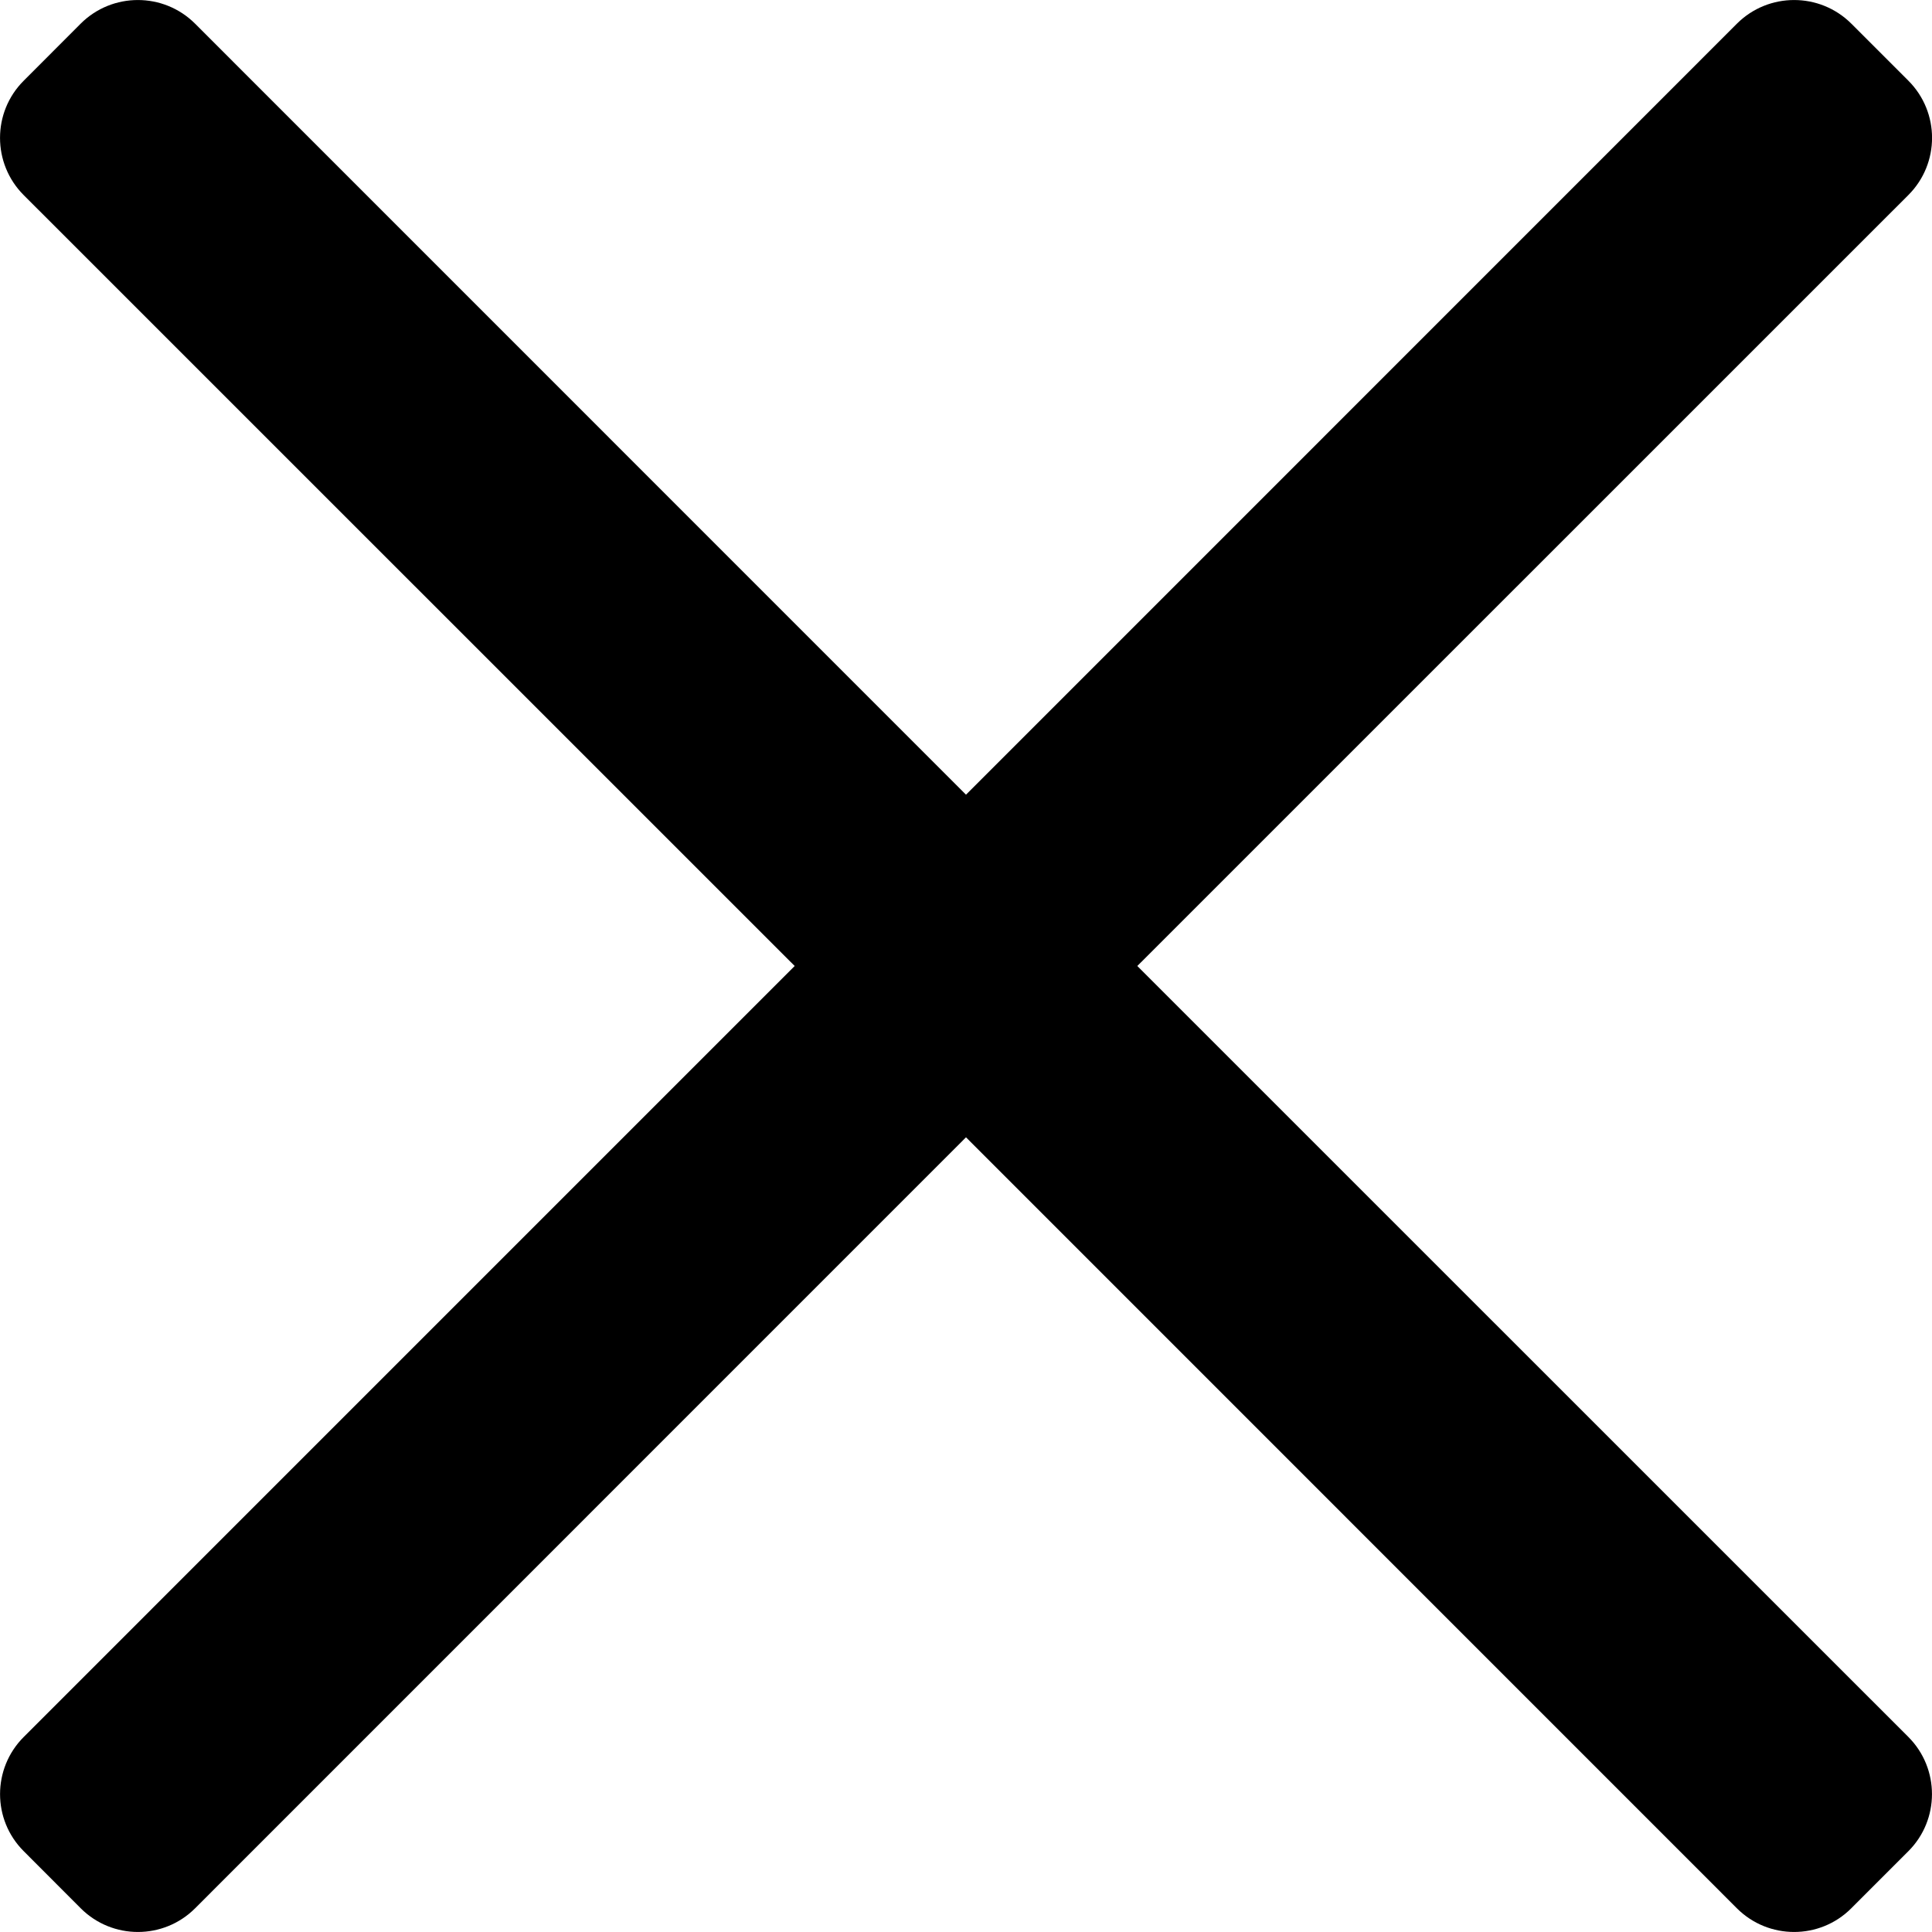 <svg width="18" height="18" viewBox="0 0 18 18" fill="none" xmlns="http://www.w3.org/2000/svg">
<path fill-rule="evenodd" clip-rule="evenodd" d="M0.221 16.183C-0.073 16.477 -0.073 16.954 0.221 17.247L0.753 17.78C1.047 18.073 1.523 18.073 1.817 17.78L9 10.596L16.183 17.78C16.477 18.073 16.954 18.073 17.247 17.78L17.78 17.247C18.073 16.954 18.073 16.477 17.78 16.183L10.596 9L17.78 1.817C18.074 1.523 18.074 1.046 17.78 0.752L17.248 0.22C16.954 -0.073 16.477 -0.073 16.183 0.22L9 7.404L1.817 0.22C1.523 -0.073 1.046 -0.073 0.752 0.22L0.22 0.753C-0.073 1.046 -0.073 1.523 0.22 1.817L7.404 9L0.221 16.183Z" fill="black"/>
</svg>

